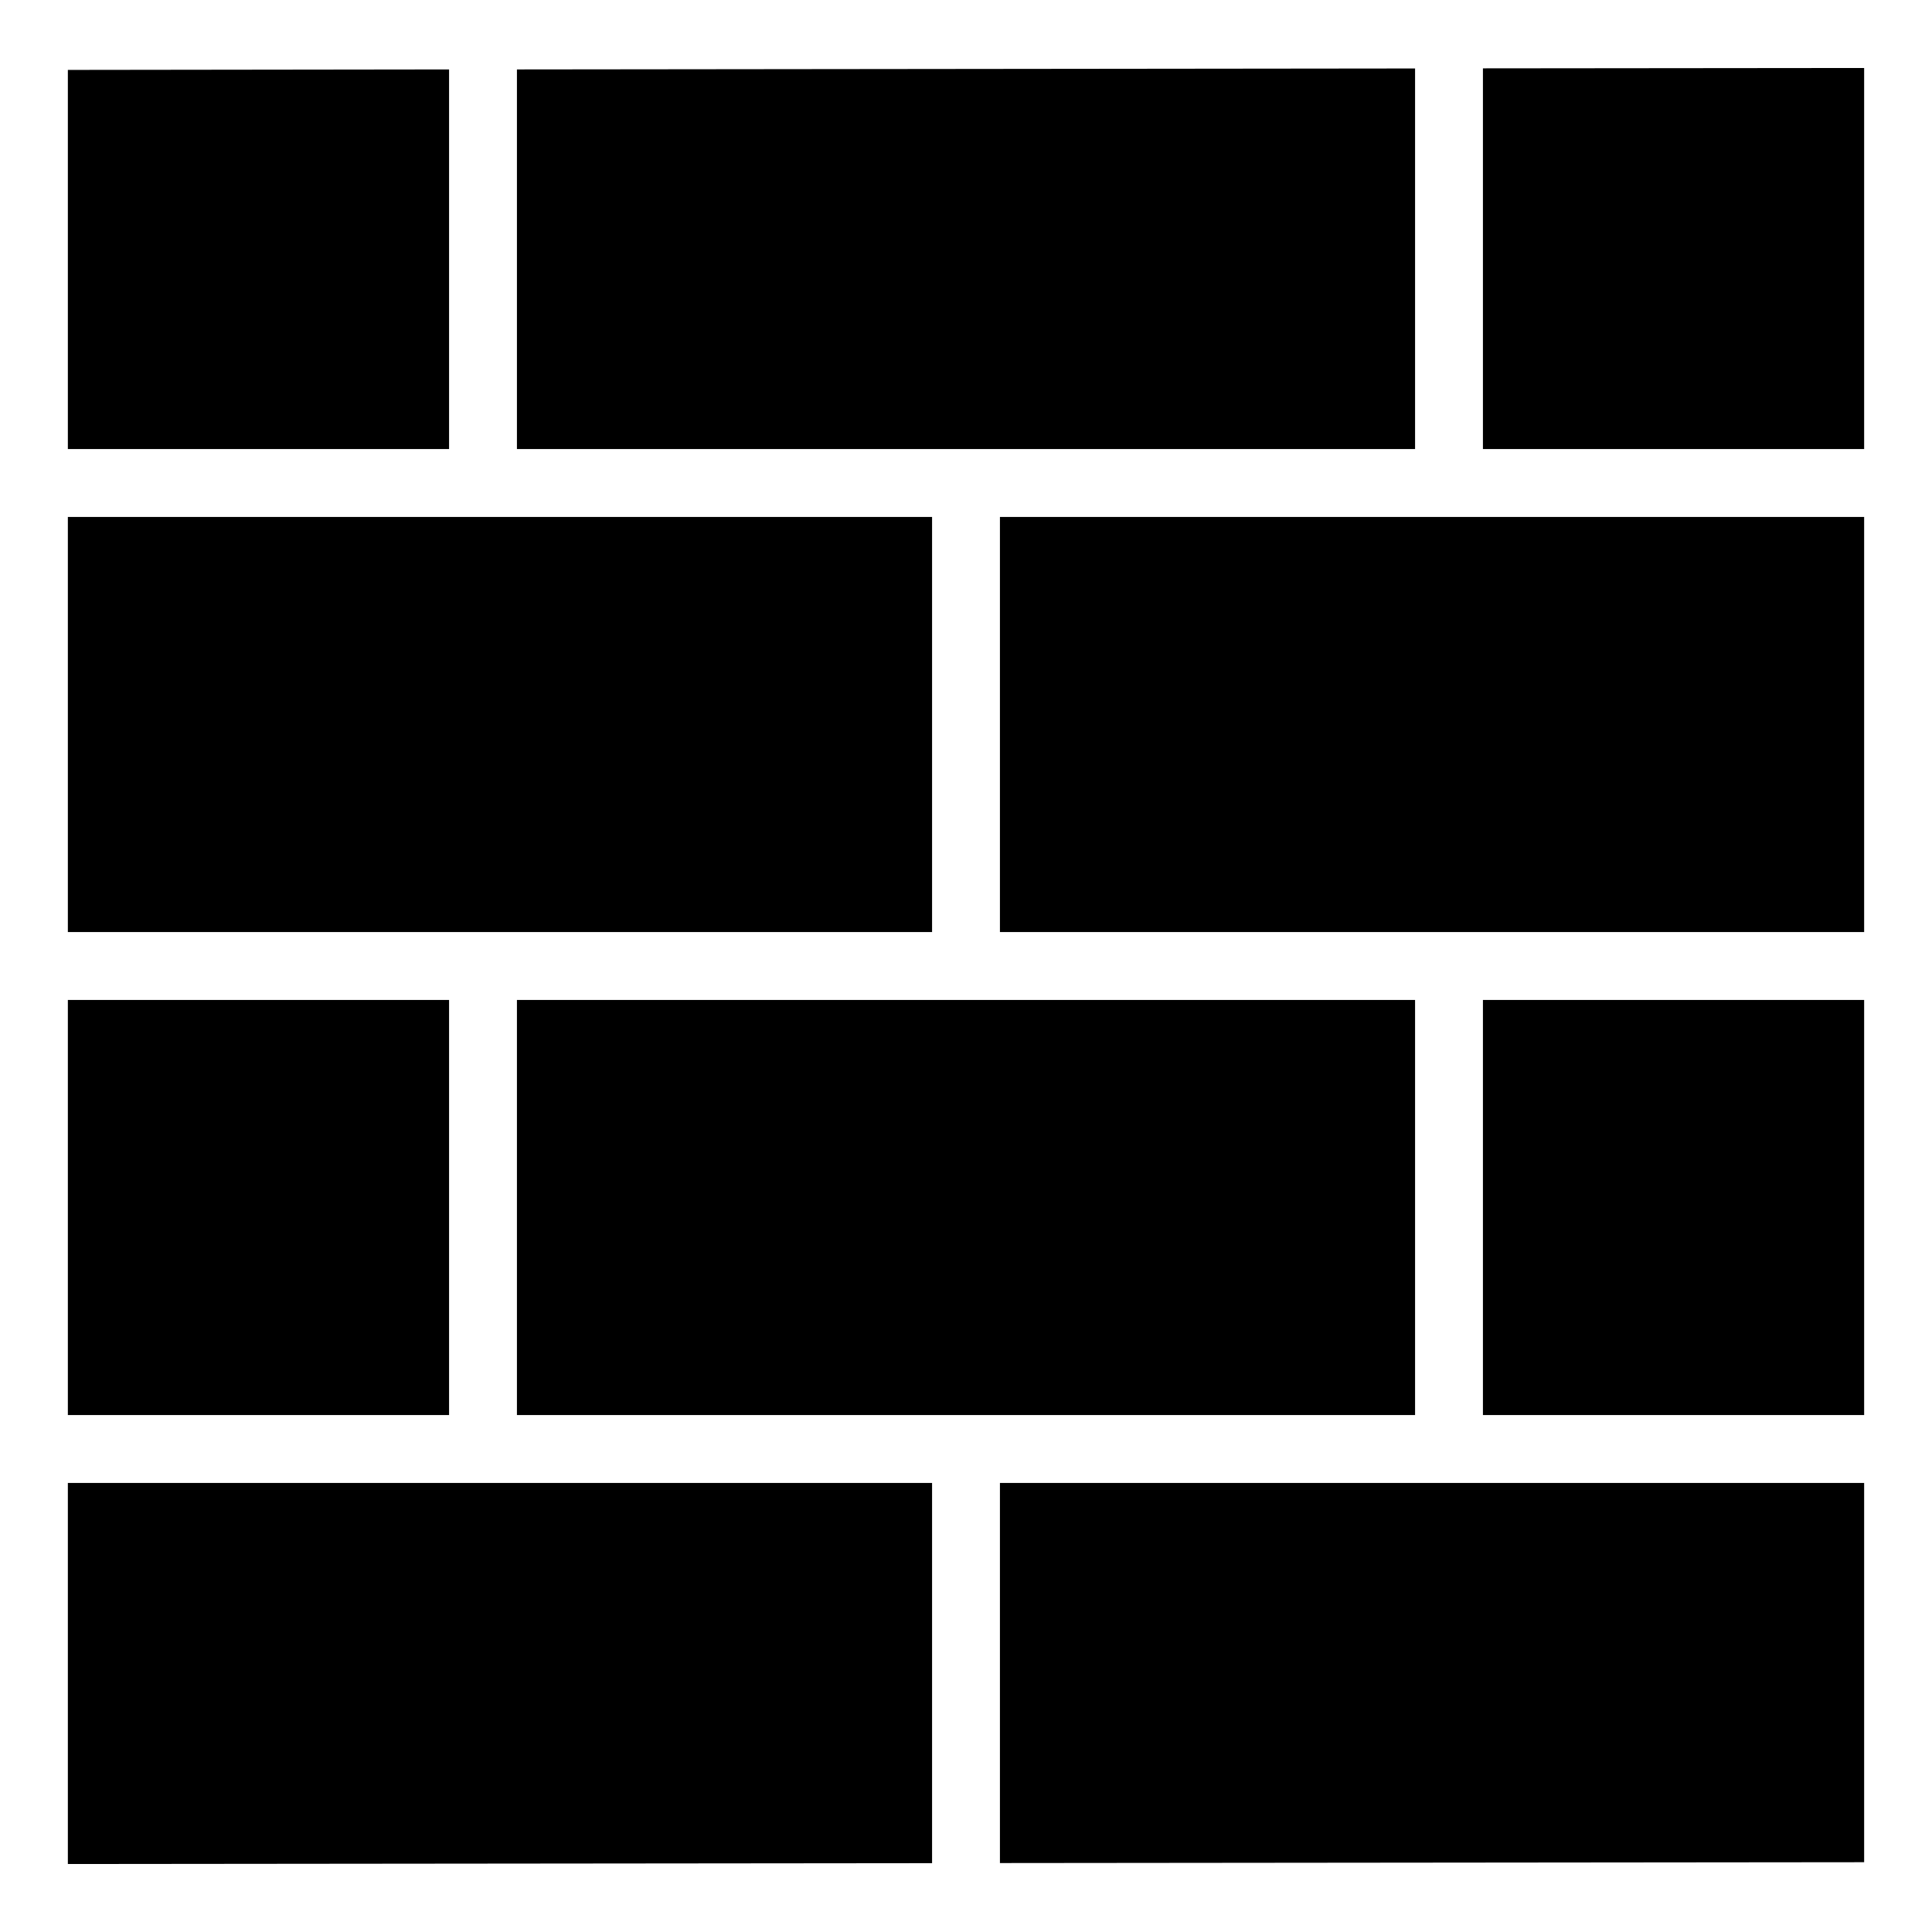 <svg width="16" height="16" viewBox="0 0 16 16" fill="none" xmlns="http://www.w3.org/2000/svg">
<g clip-path="url(#clip0_26_167)">
<path d="M15.438 0.563L12.281 0.566V3.719H15.438V0.563ZM11.719 0.567L4.281 0.575V3.719H11.719V0.567ZM3.719 0.575L0.562 0.579V3.719H3.719V0.575ZM0.562 4.281V7.719H7.719V4.281H0.562ZM8.281 4.281V7.719H15.438V4.281H8.281ZM0.562 8.281V11.719H3.719V8.281H0.562ZM4.281 8.281V11.719H11.719V8.281H4.281ZM12.281 8.281V11.719H15.438V8.281H12.281ZM0.562 12.281V15.437L7.719 15.43V12.281H0.562ZM8.281 12.281V15.429L15.438 15.422V12.281H8.281Z" fill="black"/>
</g>
<defs>
<clipPath id="clip0_26_167">
<rect width="16" height="16" fill="white"/>
</clipPath>
</defs>
</svg>
